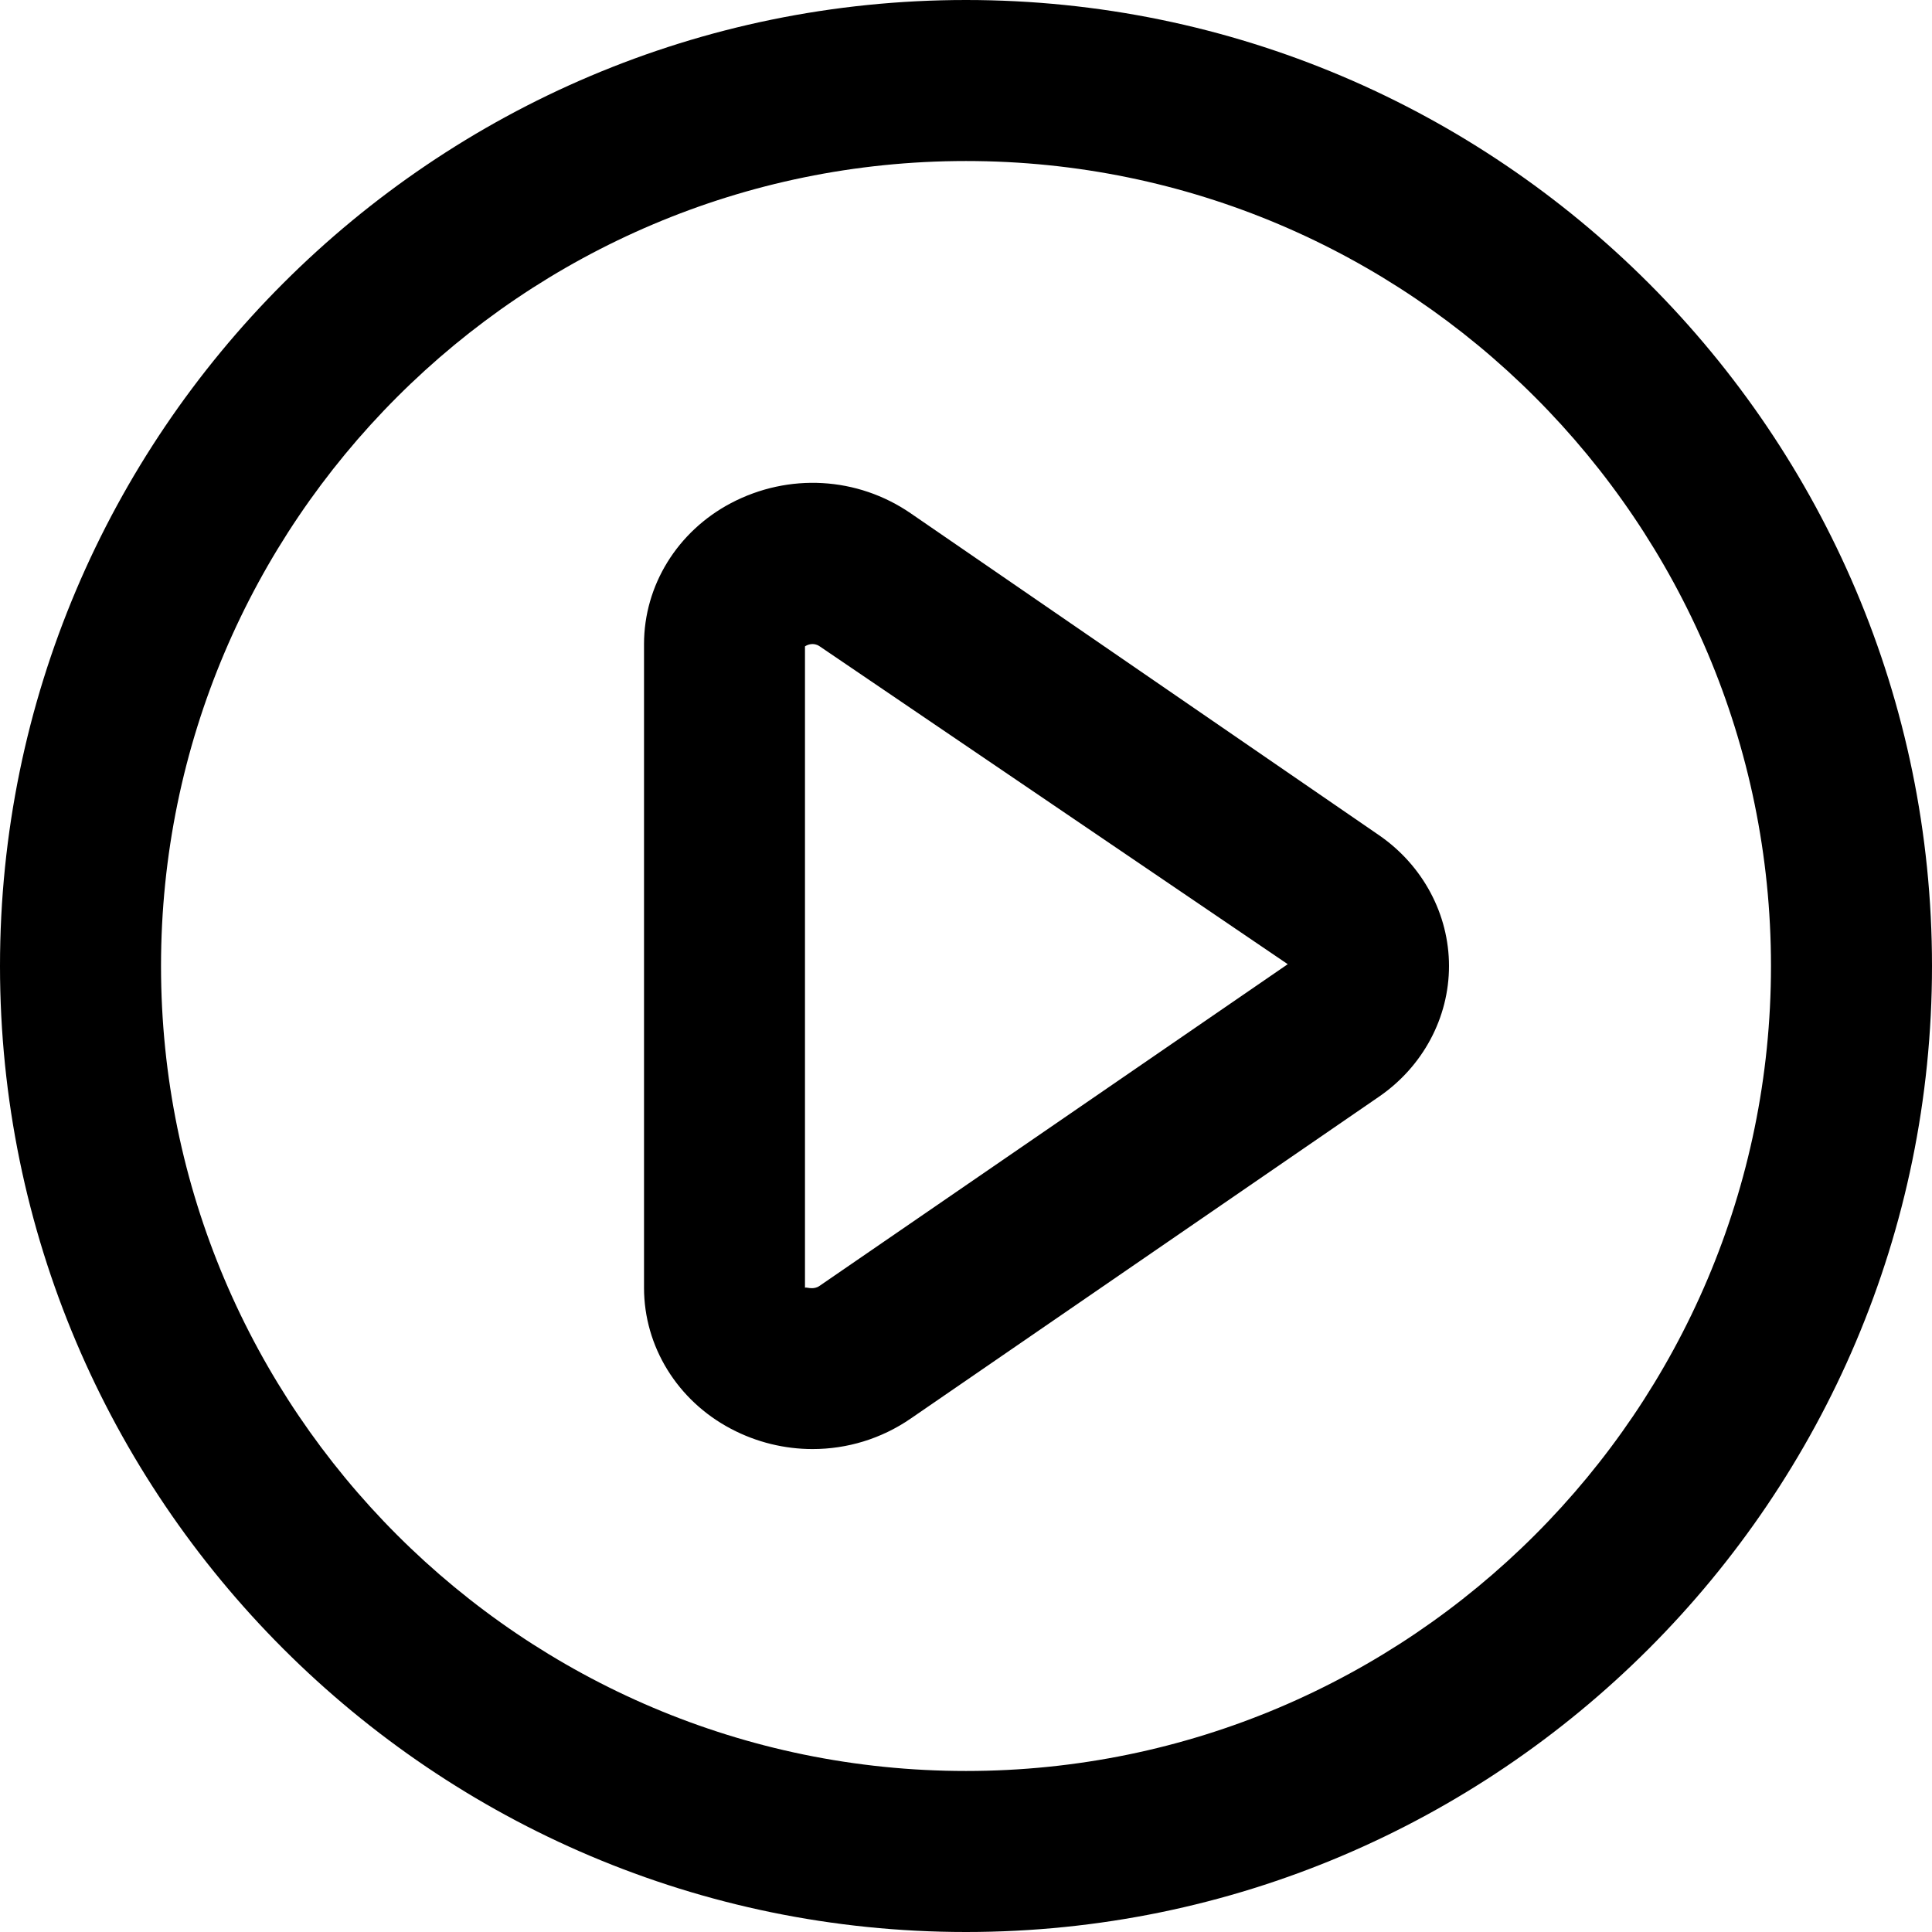 <!-- Generated by IcoMoon.io -->
<svg version="1.1" xmlns="http://www.w3.org/2000/svg" width="32" height="32" viewBox="0 0 32 32">
<title>play-circle</title>
<path d="M22.84 13.833l-7.756-5.331c-0.884-0.607-2.021-0.671-2.977-0.169-0.888 0.469-1.44 1.363-1.44 2.336v10.661c0 0.972 0.552 1.868 1.441 2.336 0.425 0.224 0.889 0.335 1.351 0.335 0.571 0 1.137-0.169 1.625-0.505l7.756-5.331c0.727-0.499 1.16-1.308 1.16-2.165s-0.433-1.667-1.16-2.167zM13.573 21.299c-0.093 0.065-0.196 0.025-0.229 0.027-0.007 0-0.011 0.001-0.011 0.007v-10.627c0.040-0.028 0.141-0.069 0.24-0.003l7.756 5.267zM16 0c-8.823 0-16 7.177-16 16s7.177 16 16 16 16-7.177 16-16-7.177-16-16-16zM16 29.333c-7.352 0-13.333-5.981-13.333-13.333s5.981-13.333 13.333-13.333 13.333 5.981 13.333 13.333-5.981 13.333-13.333 13.333z"></path>
</svg>
